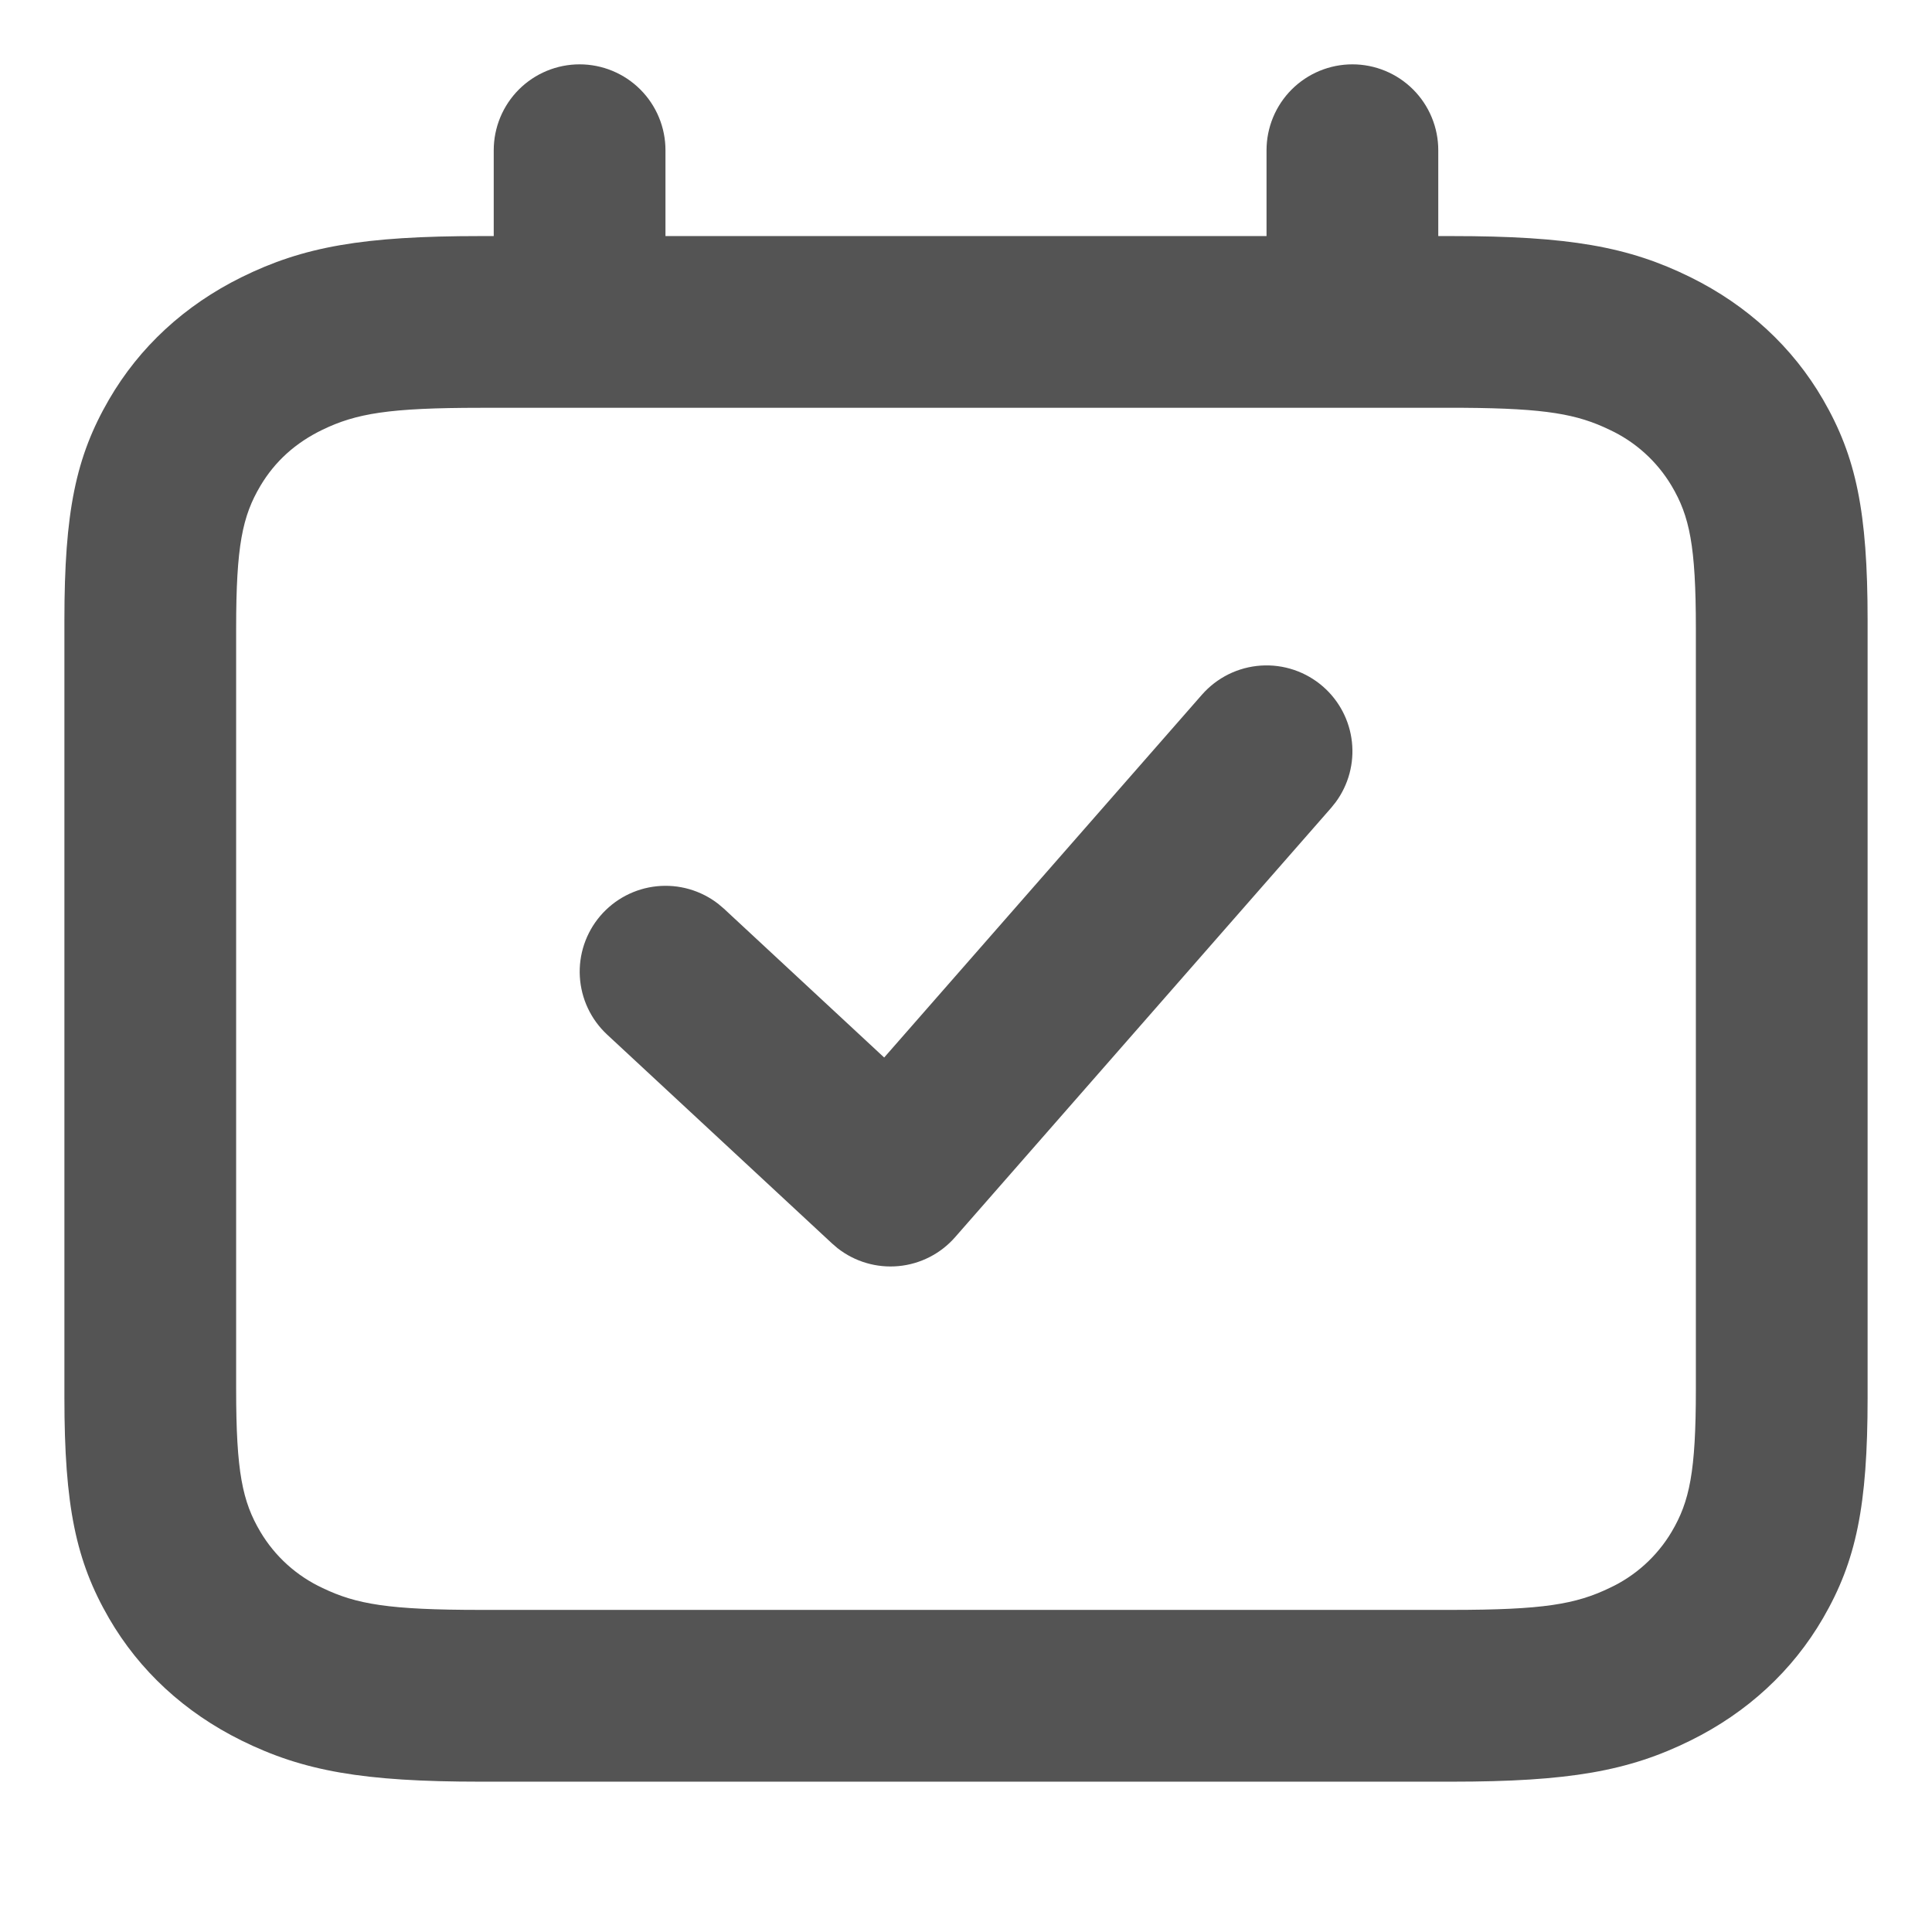 <svg xmlns="http://www.w3.org/2000/svg" xmlns:xlink="http://www.w3.org/1999/xlink" width="200" height="200" viewBox="0 0 200 200" fill="none">
<path d="M140 6.661C140.145 6.661 140.291 6.664 140.436 6.671C140.582 6.678 140.727 6.689 140.871 6.703C141.016 6.718 141.16 6.735 141.304 6.757C141.448 6.778 141.592 6.803 141.734 6.831C141.877 6.86 142.019 6.892 142.16 6.927C142.301 6.962 142.441 7.001 142.58 7.043C142.719 7.085 142.858 7.131 142.995 7.18C143.132 7.229 143.267 7.281 143.402 7.337C143.536 7.393 143.669 7.452 143.801 7.514C143.932 7.576 144.062 7.642 144.19 7.71C144.319 7.779 144.445 7.85 144.57 7.925C144.695 8 144.818 8.078 144.939 8.159C145.06 8.239 145.178 8.323 145.295 8.41C145.412 8.496 145.527 8.586 145.639 8.678C145.752 8.771 145.862 8.865 145.969 8.963C146.077 9.061 146.183 9.161 146.285 9.264C146.388 9.367 146.489 9.472 146.586 9.58C146.684 9.688 146.779 9.798 146.871 9.91C146.964 10.023 147.053 10.137 147.14 10.254C147.226 10.371 147.31 10.49 147.391 10.611C147.472 10.732 147.55 10.855 147.624 10.98C147.699 11.104 147.771 11.231 147.839 11.359C147.908 11.488 147.973 11.617 148.035 11.749C148.098 11.88 148.157 12.013 148.212 12.148C148.268 12.282 148.32 12.418 148.369 12.555C148.418 12.692 148.464 12.83 148.506 12.969C148.548 13.108 148.587 13.248 148.623 13.39C148.658 13.531 148.69 13.673 148.718 13.815C148.746 13.958 148.771 14.101 148.793 14.245C148.814 14.389 148.832 14.533 148.846 14.678C148.86 14.823 148.871 14.968 148.878 15.113C148.885 15.258 148.889 15.404 148.889 15.549L148.889 24.438L150.258 24.438C162.436 24.438 168.591 25.536 174.996 28.696C180.889 31.607 185.569 35.927 188.72 41.363C192.142 47.274 193.334 52.958 193.334 64.198L193.334 144.678C193.334 155.923 192.147 161.598 188.72 167.51C185.565 172.949 180.889 177.27 174.996 180.181C168.596 183.341 162.44 184.438 150.258 184.438L49.742 184.438C37.565 184.438 31.409 183.341 25.005 180.181C19.111 177.27 14.431 172.949 11.28 167.514C7.858 161.598 6.667 155.914 6.667 144.674L6.667 64.198C6.667 52.954 7.853 47.278 11.28 41.367C14.436 35.927 19.111 31.607 25.005 28.696C31.405 25.536 37.56 24.438 49.742 24.438L51.111 24.438L51.111 15.549C51.111 15.404 51.115 15.258 51.122 15.113C51.129 14.968 51.14 14.823 51.154 14.678C51.168 14.533 51.186 14.389 51.207 14.245C51.229 14.101 51.254 13.958 51.282 13.815C51.31 13.673 51.342 13.531 51.378 13.39C51.413 13.248 51.452 13.108 51.494 12.969C51.536 12.83 51.582 12.692 51.631 12.555C51.68 12.418 51.732 12.282 51.788 12.148C51.843 12.013 51.903 11.88 51.965 11.749C52.027 11.617 52.092 11.488 52.161 11.359C52.229 11.231 52.301 11.104 52.376 10.98C52.45 10.855 52.529 10.732 52.609 10.611C52.69 10.49 52.774 10.371 52.861 10.254C52.947 10.137 53.037 10.023 53.129 9.91C53.221 9.798 53.316 9.688 53.414 9.58C53.511 9.472 53.612 9.367 53.715 9.264C53.818 9.161 53.923 9.061 54.031 8.963C54.138 8.865 54.249 8.771 54.361 8.678C54.474 8.586 54.588 8.496 54.705 8.41C54.822 8.323 54.941 8.239 55.062 8.159C55.183 8.078 55.305 8 55.43 7.925C55.555 7.85 55.682 7.779 55.81 7.71C55.938 7.642 56.068 7.576 56.2 7.514C56.331 7.452 56.464 7.393 56.599 7.337C56.733 7.281 56.868 7.229 57.006 7.18C57.142 7.131 57.281 7.085 57.42 7.043C57.559 7.001 57.699 6.962 57.84 6.927C57.981 6.892 58.123 6.86 58.266 6.831C58.408 6.803 58.552 6.778 58.696 6.757C58.84 6.735 58.984 6.718 59.129 6.703C59.274 6.689 59.419 6.678 59.564 6.671C59.709 6.664 59.855 6.661 60 6.661C60.145 6.661 60.291 6.664 60.436 6.671C60.582 6.678 60.727 6.689 60.871 6.703C61.016 6.718 61.16 6.735 61.304 6.757C61.448 6.778 61.592 6.803 61.734 6.831C61.877 6.86 62.019 6.892 62.16 6.927C62.301 6.962 62.441 7.001 62.58 7.043C62.719 7.086 62.858 7.131 62.995 7.18C63.132 7.229 63.267 7.281 63.402 7.337C63.536 7.393 63.669 7.452 63.8 7.514C63.932 7.576 64.062 7.642 64.19 7.71C64.319 7.779 64.445 7.85 64.57 7.925C64.695 8 64.817 8.078 64.939 8.159C65.059 8.239 65.178 8.323 65.295 8.41C65.412 8.496 65.527 8.586 65.639 8.678C65.752 8.771 65.862 8.865 65.969 8.963C66.077 9.061 66.183 9.161 66.285 9.264C66.388 9.367 66.489 9.472 66.586 9.58C66.684 9.688 66.779 9.798 66.871 9.91C66.964 10.023 67.053 10.137 67.14 10.254C67.226 10.371 67.31 10.49 67.391 10.611C67.472 10.732 67.55 10.855 67.624 10.98C67.699 11.104 67.771 11.231 67.839 11.359C67.908 11.488 67.973 11.617 68.036 11.749C68.098 11.88 68.157 12.013 68.212 12.148C68.268 12.282 68.32 12.418 68.37 12.555C68.418 12.692 68.464 12.83 68.506 12.969C68.548 13.108 68.587 13.248 68.623 13.39C68.658 13.531 68.69 13.673 68.718 13.815C68.747 13.958 68.771 14.101 68.793 14.245C68.814 14.389 68.832 14.533 68.846 14.678C68.86 14.823 68.871 14.968 68.878 15.113C68.885 15.258 68.889 15.404 68.889 15.549L68.889 24.438L131.111 24.438L131.111 15.549C131.111 15.404 131.115 15.258 131.122 15.113C131.129 14.968 131.14 14.823 131.154 14.678C131.168 14.533 131.186 14.389 131.207 14.245C131.229 14.101 131.253 13.958 131.282 13.815C131.31 13.673 131.342 13.531 131.378 13.39C131.413 13.248 131.452 13.108 131.494 12.969C131.536 12.83 131.582 12.692 131.631 12.555C131.68 12.418 131.732 12.282 131.788 12.148C131.844 12.013 131.902 11.88 131.965 11.749C132.027 11.617 132.092 11.488 132.161 11.359C132.229 11.231 132.301 11.104 132.376 10.98C132.451 10.855 132.528 10.732 132.609 10.611C132.69 10.49 132.774 10.371 132.861 10.254C132.947 10.137 133.037 10.023 133.129 9.91C133.221 9.798 133.316 9.688 133.414 9.58C133.511 9.472 133.612 9.367 133.715 9.264C133.818 9.161 133.923 9.061 134.031 8.963C134.138 8.865 134.249 8.771 134.361 8.678C134.474 8.586 134.588 8.496 134.705 8.41C134.822 8.323 134.941 8.239 135.062 8.159C135.183 8.078 135.305 8 135.43 7.925C135.555 7.85 135.682 7.779 135.81 7.71C135.938 7.642 136.068 7.576 136.2 7.514C136.331 7.452 136.464 7.393 136.599 7.337C136.733 7.281 136.868 7.229 137.006 7.18C137.143 7.131 137.281 7.086 137.42 7.043C137.559 7.001 137.699 6.962 137.84 6.927C137.981 6.892 138.123 6.86 138.266 6.831C138.409 6.803 138.552 6.778 138.696 6.757C138.84 6.735 138.984 6.718 139.129 6.703C139.274 6.689 139.419 6.678 139.564 6.671C139.709 6.664 139.855 6.661 140 6.661ZM151.516 42.216L49.738 42.216C40.245 42.216 36.867 42.807 33.391 44.483C30.591 45.834 28.453 47.772 26.956 50.296C25.098 53.434 24.445 56.483 24.445 65.061L24.445 143.807C24.445 152.385 25.098 155.438 26.956 158.576C27.049 158.734 27.146 158.89 27.246 159.044C27.345 159.198 27.448 159.35 27.553 159.5C27.658 159.65 27.766 159.798 27.877 159.945C27.988 160.091 28.102 160.235 28.218 160.377C28.334 160.519 28.453 160.658 28.574 160.796C28.696 160.933 28.82 161.068 28.946 161.201C29.073 161.334 29.202 161.464 29.333 161.592C29.465 161.72 29.598 161.845 29.735 161.969C29.871 162.092 30.009 162.212 30.15 162.33C30.29 162.447 30.433 162.562 30.578 162.675C30.723 162.787 30.87 162.897 31.019 163.004C31.168 163.111 31.319 163.215 31.472 163.316C31.625 163.417 31.78 163.516 31.936 163.611C32.093 163.707 32.252 163.799 32.412 163.889C32.572 163.978 32.733 164.065 32.897 164.148C33.06 164.232 33.225 164.312 33.391 164.389C36.867 166.065 40.245 166.656 49.742 166.656L150.258 166.656C159.756 166.656 163.134 166.065 166.613 164.389C166.78 164.312 166.944 164.232 167.108 164.148C167.271 164.065 167.432 163.978 167.593 163.889C167.752 163.799 167.911 163.706 168.067 163.611C168.224 163.515 168.378 163.417 168.531 163.316C168.684 163.214 168.835 163.11 168.984 163.003C169.133 162.896 169.28 162.787 169.425 162.674C169.57 162.562 169.712 162.447 169.853 162.329C169.993 162.211 170.132 162.091 170.268 161.968C170.404 161.845 170.537 161.72 170.669 161.592C170.8 161.464 170.929 161.333 171.055 161.201C171.182 161.068 171.306 160.933 171.427 160.795C171.548 160.658 171.667 160.518 171.783 160.376C171.899 160.234 172.013 160.09 172.124 159.944C172.234 159.798 172.342 159.65 172.448 159.5C172.553 159.35 172.655 159.197 172.755 159.044C172.854 158.889 172.951 158.734 173.045 158.576C174.902 155.438 175.556 152.385 175.556 143.807L175.556 65.065C175.556 56.487 174.902 53.434 173.045 50.296C172.951 50.139 172.854 49.983 172.755 49.829C172.655 49.675 172.552 49.522 172.447 49.372C172.342 49.222 172.234 49.074 172.123 48.928C172.012 48.782 171.899 48.638 171.782 48.496C171.666 48.354 171.547 48.214 171.426 48.077C171.304 47.939 171.18 47.804 171.054 47.671C170.927 47.538 170.798 47.408 170.667 47.28C170.535 47.152 170.402 47.026 170.266 46.904C170.129 46.781 169.991 46.66 169.851 46.543C169.71 46.425 169.567 46.31 169.422 46.197C169.277 46.085 169.13 45.975 168.981 45.868C168.832 45.761 168.681 45.657 168.528 45.556C168.375 45.455 168.22 45.356 168.064 45.261C167.907 45.165 167.749 45.073 167.589 44.983C167.429 44.894 167.267 44.807 167.104 44.724C166.94 44.64 166.775 44.56 166.609 44.483C163.294 42.883 160.062 42.274 151.516 42.216ZM136.969 71.083C137.072 71.173 137.174 71.266 137.273 71.362C137.372 71.457 137.469 71.554 137.564 71.654C137.658 71.754 137.75 71.856 137.84 71.96C137.93 72.064 138.018 72.17 138.102 72.278C138.187 72.386 138.27 72.496 138.35 72.608C138.43 72.72 138.507 72.834 138.581 72.949C138.656 73.065 138.728 73.182 138.797 73.301C138.866 73.42 138.932 73.54 138.996 73.662C139.06 73.784 139.12 73.907 139.178 74.032C139.236 74.157 139.291 74.283 139.343 74.41C139.395 74.537 139.444 74.666 139.49 74.796C139.536 74.925 139.579 75.055 139.619 75.187C139.659 75.319 139.696 75.451 139.73 75.584C139.763 75.718 139.794 75.852 139.822 75.986C139.849 76.121 139.874 76.256 139.895 76.392C139.916 76.528 139.935 76.664 139.95 76.801C139.964 76.938 139.976 77.075 139.985 77.212C139.994 77.349 139.999 77.487 140.002 77.624C140.004 77.761 140.003 77.899 139.999 78.036C139.994 78.174 139.987 78.311 139.977 78.448C139.966 78.585 139.953 78.722 139.936 78.858C139.919 78.995 139.899 79.131 139.876 79.266C139.853 79.402 139.826 79.537 139.797 79.671C139.768 79.805 139.735 79.939 139.7 80.072C139.664 80.205 139.625 80.337 139.584 80.468C139.542 80.599 139.497 80.729 139.449 80.858C139.402 80.987 139.351 81.114 139.297 81.241C139.243 81.368 139.187 81.493 139.127 81.617C139.068 81.741 139.006 81.863 138.94 81.984C138.875 82.105 138.807 82.225 138.737 82.343C138.666 82.461 138.592 82.577 138.516 82.691C138.44 82.806 138.361 82.918 138.28 83.029L137.8 83.629L98.871 128.074C98.779 128.179 98.683 128.283 98.586 128.384C98.489 128.485 98.389 128.584 98.287 128.68C98.185 128.777 98.081 128.87 97.974 128.962C97.867 129.053 97.759 129.142 97.648 129.228C97.537 129.315 97.425 129.398 97.31 129.479C97.195 129.56 97.079 129.638 96.96 129.714C96.842 129.789 96.721 129.861 96.6 129.931C96.478 130.001 96.354 130.068 96.229 130.132C96.104 130.195 95.978 130.256 95.85 130.314C95.722 130.372 95.593 130.427 95.462 130.479C95.332 130.53 95.2 130.579 95.067 130.625C94.934 130.67 94.8 130.712 94.666 130.752C94.531 130.791 94.395 130.827 94.259 130.86C94.122 130.892 93.985 130.922 93.847 130.948C93.709 130.974 93.571 130.997 93.432 131.017C93.293 131.036 93.153 131.053 93.013 131.066C92.874 131.079 92.734 131.089 92.593 131.095C92.453 131.102 92.313 131.105 92.172 131.105C92.032 131.104 91.892 131.101 91.751 131.094C91.611 131.087 91.471 131.077 91.331 131.063C91.192 131.05 91.052 131.033 90.913 131.013C90.774 130.993 90.636 130.97 90.498 130.943C90.36 130.916 90.223 130.886 90.087 130.853C89.95 130.82 89.815 130.784 89.68 130.744C89.545 130.704 89.412 130.662 89.279 130.616C89.146 130.57 89.015 130.521 88.884 130.469C88.754 130.417 88.625 130.361 88.497 130.303C88.37 130.245 88.243 130.184 88.118 130.119C87.993 130.055 87.87 129.988 87.749 129.918C87.627 129.848 87.507 129.775 87.389 129.699C87.27 129.623 87.154 129.545 87.04 129.463C86.925 129.382 86.813 129.298 86.702 129.212L86.138 128.727L62.84 107.092C62.737 106.995 62.636 106.897 62.537 106.795C62.438 106.694 62.342 106.591 62.248 106.485C62.154 106.379 62.063 106.271 61.975 106.161C61.886 106.051 61.8 105.939 61.717 105.825C61.633 105.711 61.553 105.595 61.475 105.477C61.398 105.359 61.323 105.239 61.251 105.117C61.178 104.996 61.109 104.872 61.044 104.748C60.977 104.623 60.914 104.496 60.854 104.368C60.794 104.24 60.737 104.111 60.683 103.981C60.629 103.85 60.578 103.718 60.53 103.585C60.483 103.452 60.438 103.318 60.397 103.183C60.356 103.048 60.318 102.911 60.283 102.775C60.248 102.637 60.217 102.5 60.189 102.361C60.16 102.223 60.136 102.084 60.114 101.944C60.092 101.804 60.074 101.664 60.059 101.524C60.044 101.383 60.033 101.242 60.025 101.101C60.016 100.96 60.012 100.819 60.01 100.678C60.009 100.536 60.011 100.395 60.016 100.254C60.021 100.113 60.03 99.972 60.042 99.831C60.054 99.69 60.069 99.55 60.088 99.409C60.107 99.269 60.129 99.13 60.154 98.991C60.18 98.852 60.208 98.713 60.24 98.576C60.272 98.438 60.307 98.301 60.346 98.165C60.385 98.029 60.426 97.894 60.471 97.76C60.516 97.626 60.564 97.493 60.616 97.362C60.667 97.23 60.721 97.1 60.779 96.971C60.836 96.842 60.897 96.714 60.961 96.588C61.024 96.462 61.091 96.337 61.16 96.214C61.23 96.091 61.302 95.969 61.377 95.85C61.453 95.73 61.531 95.613 61.612 95.497C61.693 95.381 61.776 95.267 61.863 95.155C61.949 95.043 62.038 94.934 62.13 94.826C62.221 94.718 62.315 94.613 62.412 94.51C62.508 94.407 62.608 94.306 62.709 94.208C62.81 94.109 62.914 94.013 63.02 93.92C63.126 93.826 63.234 93.735 63.345 93.647C63.455 93.559 63.568 93.473 63.682 93.39C63.796 93.307 63.913 93.227 64.031 93.15C64.149 93.072 64.269 92.998 64.391 92.926C64.513 92.855 64.636 92.786 64.761 92.72C64.886 92.654 65.013 92.591 65.141 92.532C65.269 92.472 65.399 92.415 65.529 92.362C65.66 92.308 65.792 92.258 65.925 92.21C66.058 92.163 66.193 92.119 66.328 92.078C66.463 92.037 66.6 92 66.737 91.965C66.874 91.931 67.011 91.9 67.15 91.872C67.289 91.844 67.428 91.82 67.567 91.799C67.707 91.778 67.847 91.76 67.988 91.745C68.129 91.731 68.269 91.719 68.41 91.712C68.552 91.704 68.693 91.7 68.834 91.699C68.975 91.697 69.117 91.7 69.258 91.706C69.399 91.711 69.54 91.721 69.681 91.733C69.822 91.745 69.962 91.761 70.102 91.78C70.242 91.799 70.382 91.822 70.521 91.848C70.659 91.873 70.798 91.903 70.935 91.935C71.073 91.967 71.21 92.003 71.346 92.042C71.481 92.081 71.616 92.123 71.75 92.168C71.884 92.213 72.017 92.262 72.148 92.314C72.28 92.365 72.41 92.42 72.539 92.478C72.668 92.536 72.795 92.597 72.921 92.661C73.047 92.725 73.172 92.792 73.295 92.862C73.417 92.931 73.538 93.004 73.658 93.08C73.777 93.155 73.895 93.234 74.01 93.315C74.126 93.397 74.24 93.48 74.351 93.567L74.938 94.065L91.529 109.474L124.422 71.918C124.518 71.809 124.617 71.702 124.718 71.597C124.819 71.492 124.922 71.39 125.028 71.291C125.134 71.191 125.243 71.094 125.354 71C125.465 70.905 125.578 70.814 125.693 70.725C125.808 70.636 125.926 70.55 126.045 70.468C126.165 70.385 126.286 70.305 126.41 70.228C126.533 70.151 126.659 70.076 126.786 70.006C126.913 69.935 127.042 69.867 127.172 69.803C127.303 69.738 127.435 69.677 127.568 69.619C127.702 69.561 127.836 69.506 127.972 69.455C128.109 69.403 128.246 69.355 128.385 69.311C128.523 69.266 128.662 69.225 128.803 69.187C128.944 69.149 129.085 69.115 129.227 69.084C129.369 69.053 129.512 69.026 129.656 69.002C129.799 68.978 129.943 68.957 130.088 68.941C130.232 68.924 130.377 68.911 130.523 68.901C130.668 68.891 130.813 68.885 130.959 68.883C131.104 68.88 131.25 68.881 131.395 68.886C131.54 68.89 131.686 68.899 131.831 68.91C131.976 68.922 132.12 68.938 132.265 68.956C132.409 68.975 132.553 68.997 132.696 69.023C132.839 69.049 132.982 69.079 133.124 69.112C133.265 69.144 133.406 69.181 133.546 69.221C133.686 69.261 133.825 69.304 133.963 69.351C134.101 69.397 134.237 69.447 134.373 69.501C134.508 69.554 134.642 69.611 134.775 69.671C134.907 69.73 135.038 69.793 135.168 69.86C135.297 69.926 135.425 69.996 135.551 70.069C135.677 70.141 135.802 70.217 135.924 70.296C136.046 70.374 136.167 70.456 136.285 70.541C136.403 70.626 136.52 70.713 136.634 70.803C136.748 70.894 136.86 70.987 136.969 71.083Z"   fill="#545454" >
</path>
</svg>
